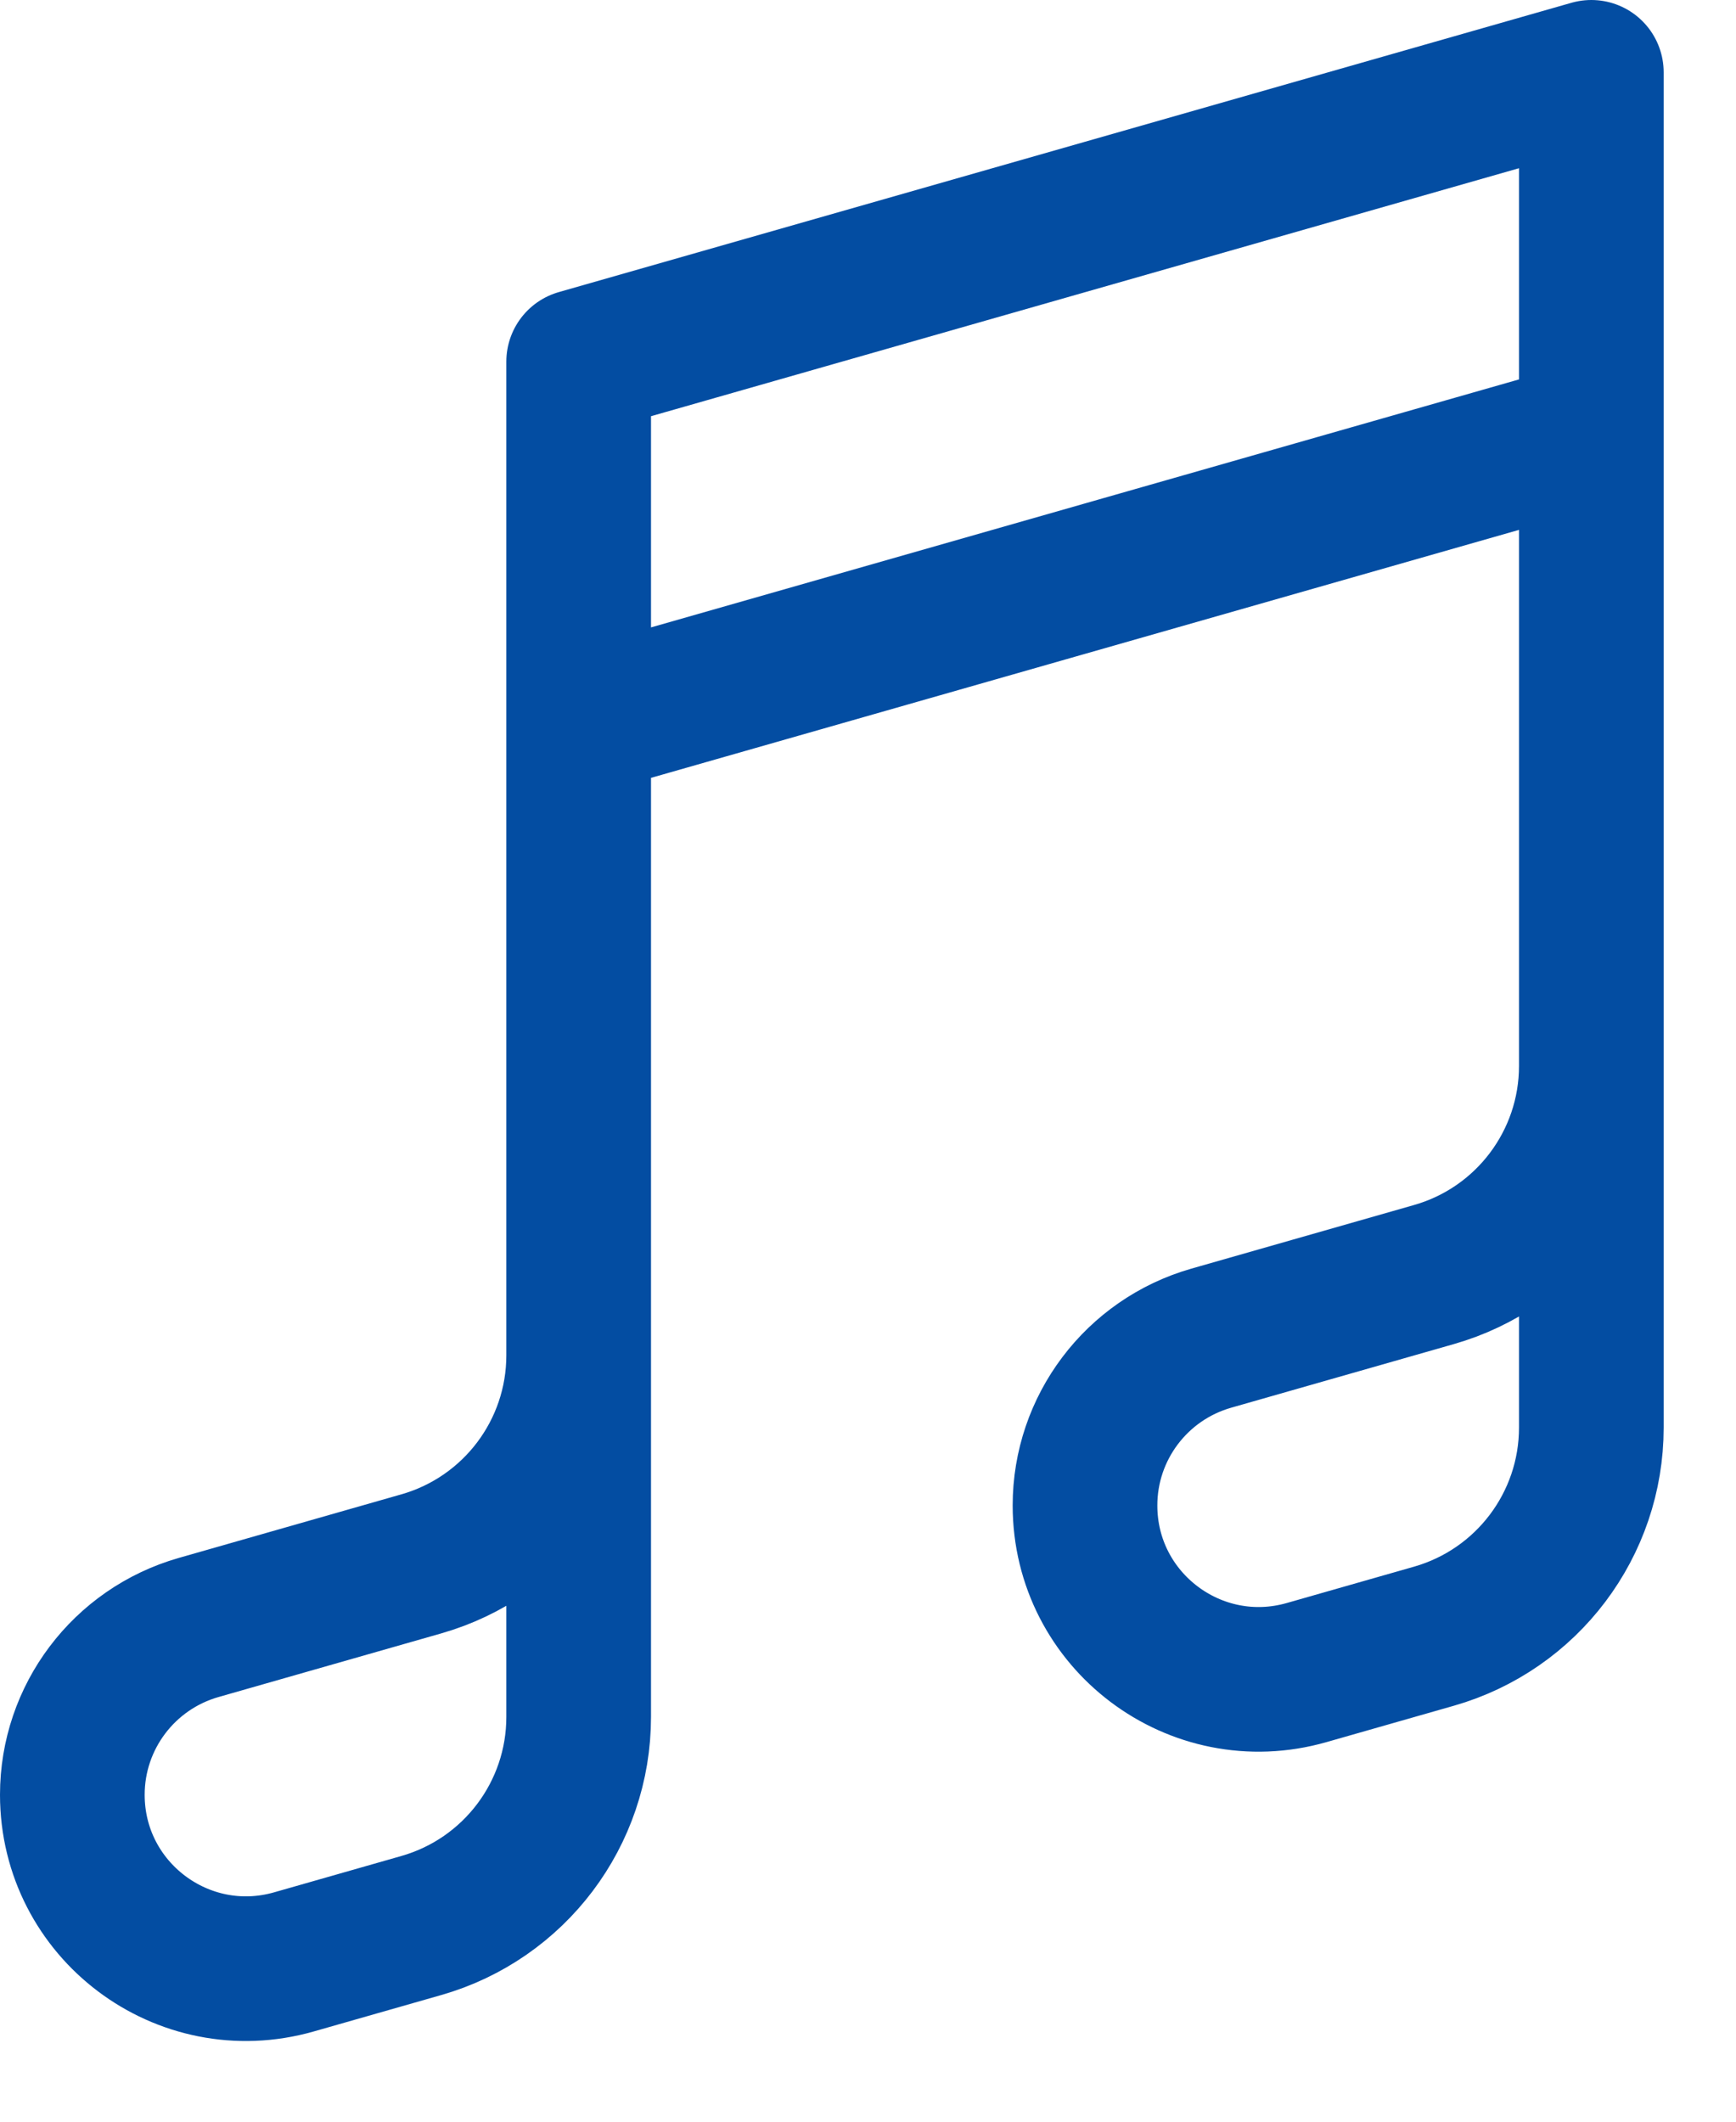 <svg width="18" height="22" viewBox="0 0 18 22" fill="none" xmlns="http://www.w3.org/2000/svg">
<path d="M6 7.5L16.5 4.5M16.5 11.053V14.803C16.5 15.807 15.834 16.69 14.868 16.966L13.548 17.343C12.396 17.672 11.25 16.808 11.25 15.61C11.25 14.805 11.784 14.098 12.558 13.876L14.868 13.216C15.834 12.94 16.5 12.057 16.5 11.053ZM16.5 11.053V0.75L6 3.75V14.053M6 14.053V17.803C6 18.807 5.334 19.69 4.368 19.966L3.048 20.343C1.896 20.672 0.75 19.808 0.75 18.61C0.75 17.805 1.284 17.098 2.058 16.876L4.368 16.216C5.334 15.94 6 15.057 6 14.053Z" stroke="#034DA2" stroke-width="1.5" stroke-linecap="round" stroke-linejoin="round"/>
</svg>

